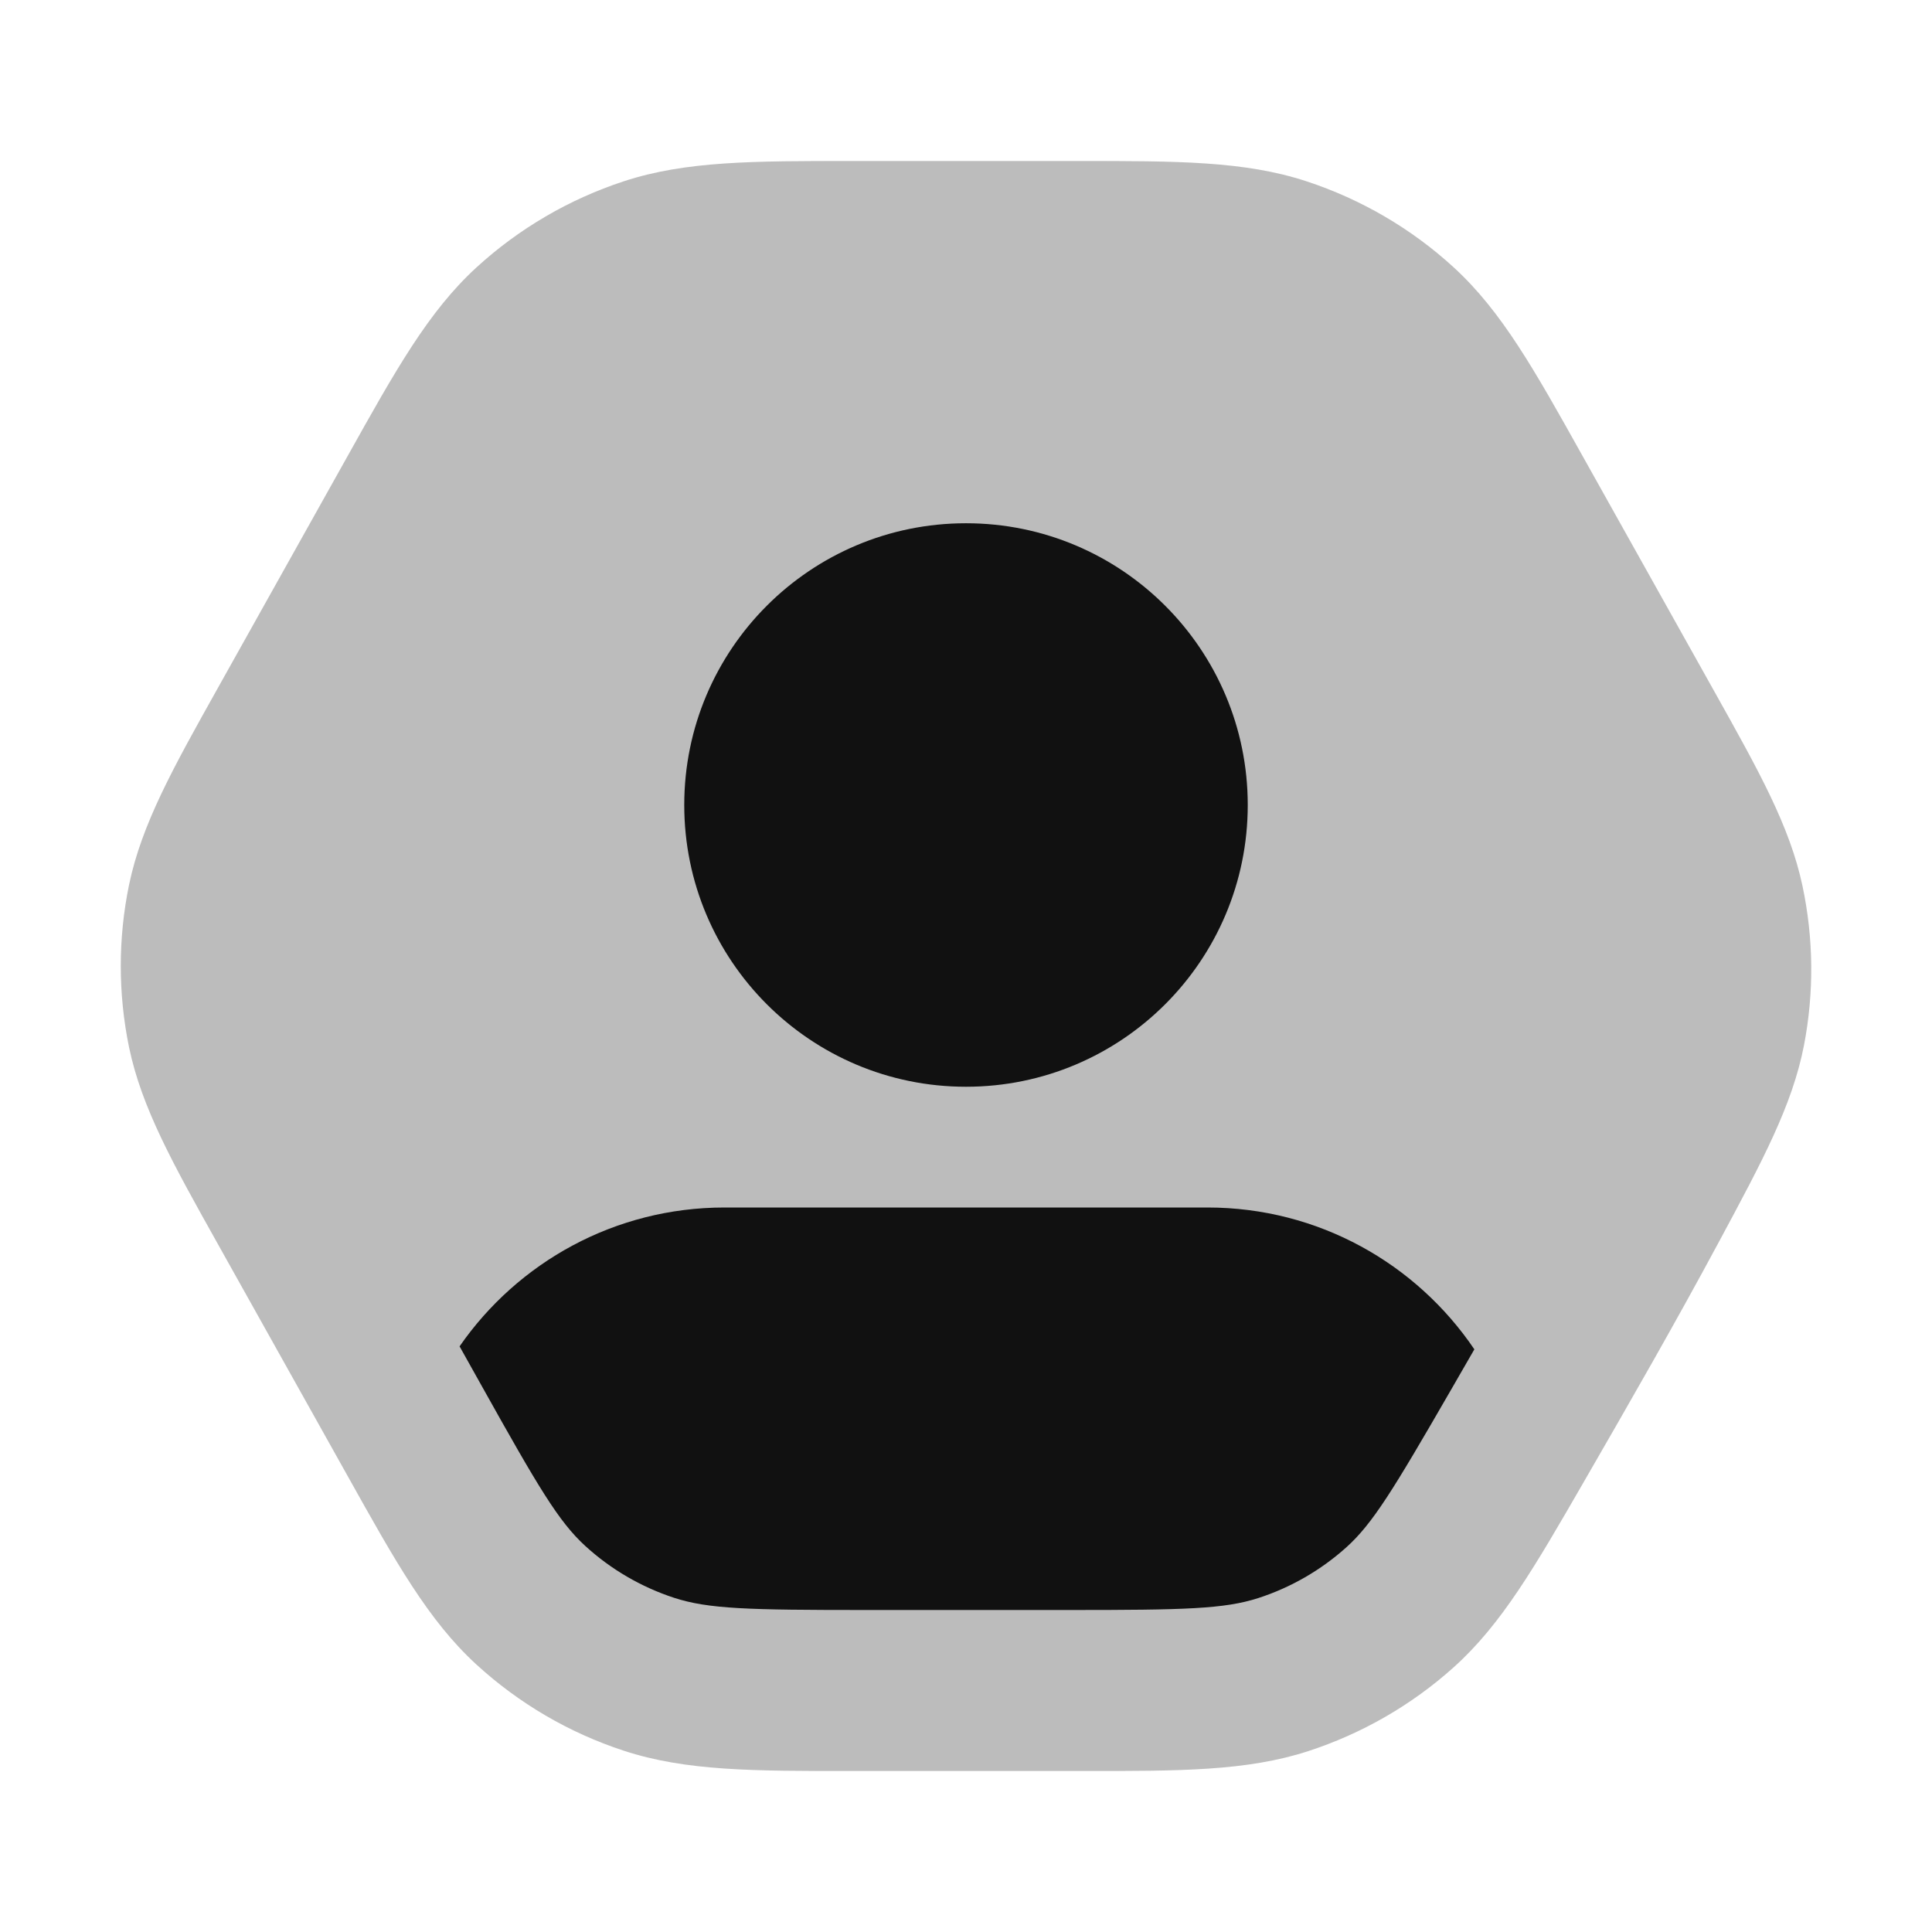 <svg width="24" height="24" viewBox="0 0 24 24" fill="none" xmlns="http://www.w3.org/2000/svg">
<path opacity="0.28" d="M16.229 2.252C15.459 1.999 14.617 2 13.394 2H10.584C9.361 2 8.519 1.999 7.749 2.252C7.07 2.475 6.447 2.839 5.92 3.321C5.322 3.868 4.913 4.601 4.32 5.662L2.711 8.538C2.149 9.542 1.76 10.237 1.603 10.992C1.466 11.657 1.466 12.343 1.603 13.009C1.76 13.763 2.149 14.458 2.711 15.462L4.32 18.338C4.913 19.399 5.322 20.132 5.92 20.679C6.447 21.161 7.07 21.526 7.749 21.748C8.519 22.001 9.361 22.001 10.584 22H13.45C14.655 22.001 15.485 22.001 16.246 21.755C16.917 21.537 17.535 21.182 18.059 20.711C18.654 20.177 19.068 19.46 19.667 18.422C20.243 17.424 20.815 16.429 21.36 15.414C21.894 14.42 22.264 13.732 22.409 12.989C22.536 12.333 22.53 11.659 22.391 11.005C22.234 10.265 21.852 9.583 21.301 8.598L19.658 5.662C19.065 4.601 18.656 3.868 18.058 3.321C17.532 2.839 16.908 2.475 16.229 2.252Z" fill="#111111"/>
<path d="M8.5 10C8.5 8.067 10.067 6.5 12 6.5C13.933 6.5 15.5 8.067 15.5 10C15.5 11.933 13.933 13.5 12 13.5C10.067 13.5 8.5 11.933 8.5 10ZM15 15C16.38 15 17.596 15.699 18.315 16.762L18.014 17.284C17.304 18.514 17.051 18.928 16.723 19.223C16.407 19.506 16.035 19.721 15.63 19.852C15.207 19.988 14.717 20 13.29 20H10.746C9.298 20 8.8 19.988 8.372 19.848C7.962 19.713 7.587 19.494 7.27 19.204C6.94 18.902 6.689 18.478 5.986 17.22L5.709 16.725C6.431 15.683 7.636 15 9 15H15Z" fill="#111111"/>
</svg>
